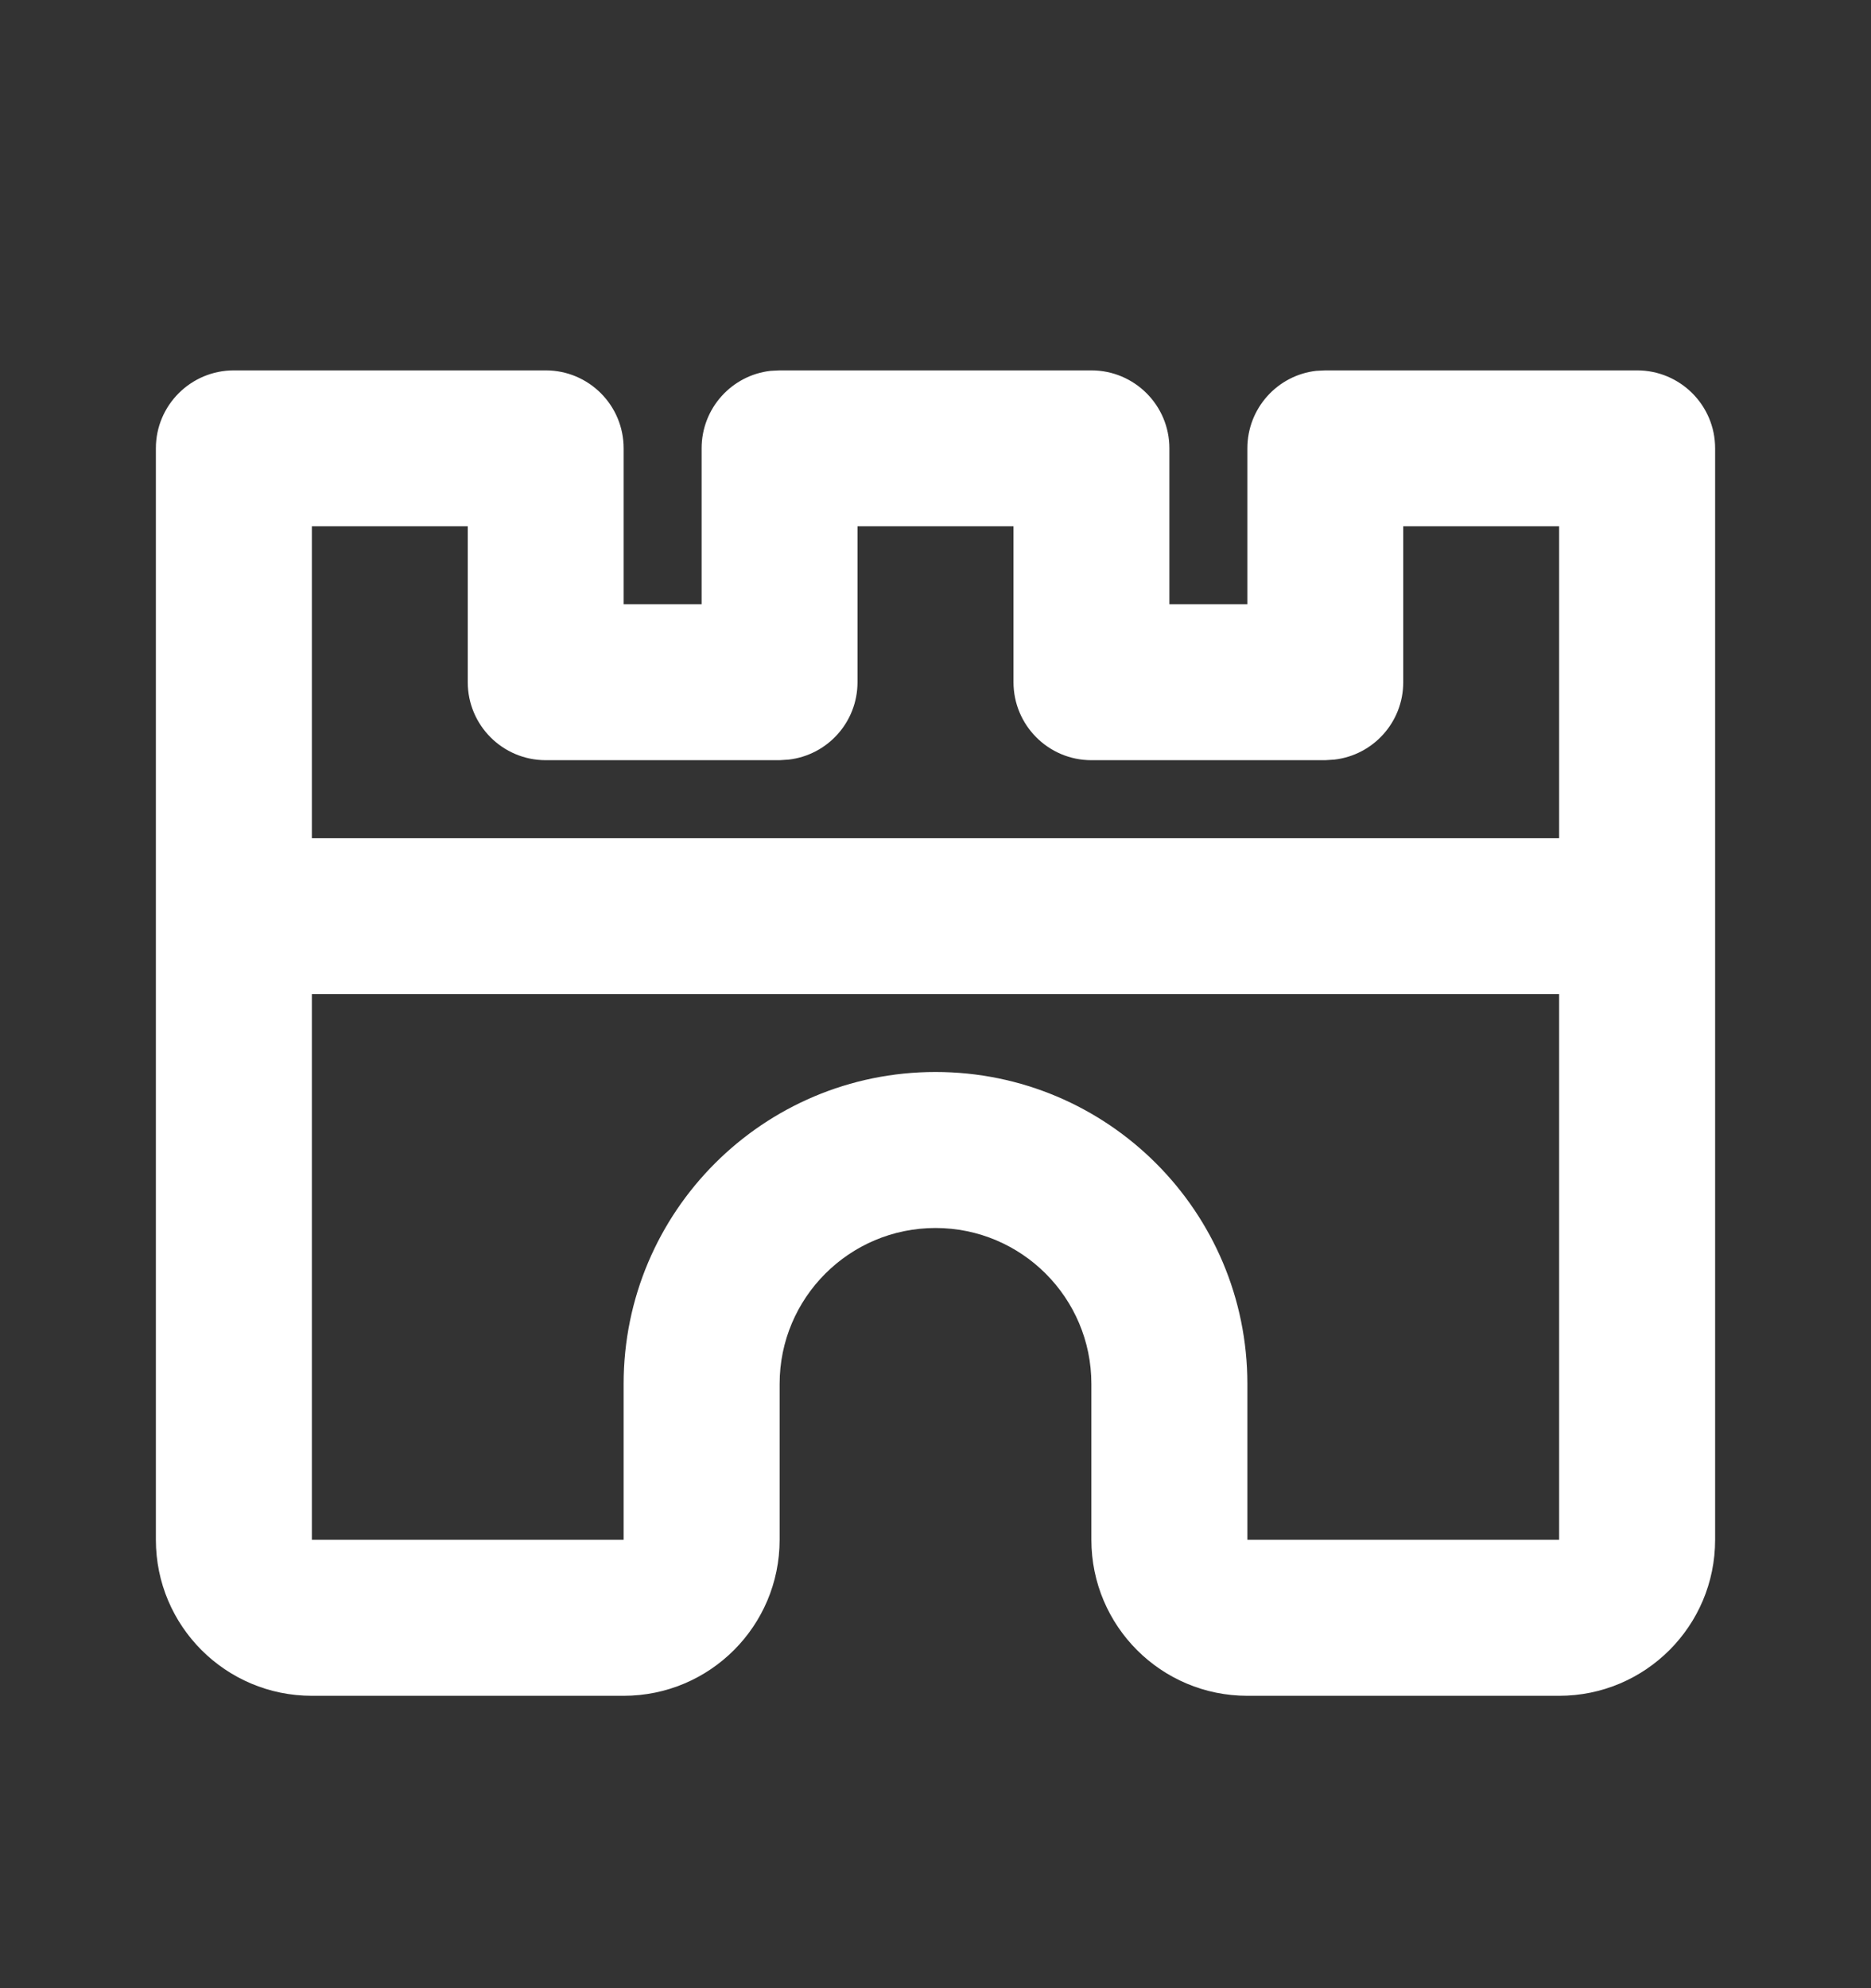 <svg fill="none" height="17" viewBox="0 0 16 17" width="16" xmlns="http://www.w3.org/2000/svg">
    <rect x="0" y="0" width="16" height="17" fill="#333333" stroke="none"/>
    <path clip-rule="evenodd"
        d="M4.667 3.167H2C1.632 3.167 1.333 3.465 1.333 3.833V7.833V13.166C1.333 13.903 1.93 14.5 2.667 14.5H5.333C6.07 14.5 6.667 13.903 6.667 13.166V11.833C6.667 11.097 7.264 10.5 8 10.5C8.736 10.5 9.333 11.097 9.333 11.833V13.166C9.333 13.903 9.93 14.5 10.667 14.5H13.333C14.07 14.5 14.667 13.903 14.667 13.166V7.833V3.833C14.667 3.465 14.368 3.167 14 3.167H11.333L11.255 3.171C10.924 3.209 10.667 3.491 10.667 3.833V5.167H10V3.833C10 3.465 9.701 3.167 9.333 3.167H6.667L6.589 3.171C6.257 3.209 6 3.491 6 3.833V5.167H5.333V3.833C5.333 3.465 5.035 3.167 4.667 3.167ZM13.333 7.167V4.5H12V5.833C12 6.175 11.743 6.457 11.411 6.495L11.333 6.5H9.333C8.965 6.5 8.667 6.201 8.667 5.833V4.5H7.333V5.833C7.333 6.175 7.076 6.457 6.744 6.495L6.667 6.5H4.667C4.298 6.5 4 6.201 4 5.833V4.5H2.667V7.167H13.333ZM2.667 8.5H13.333V13.166H10.667V11.833C10.667 10.36 9.473 9.166 8 9.166C6.527 9.166 5.333 10.36 5.333 11.833V13.166H2.667V8.5Z"
        fill="white" fill-rule="evenodd" />
</svg>
